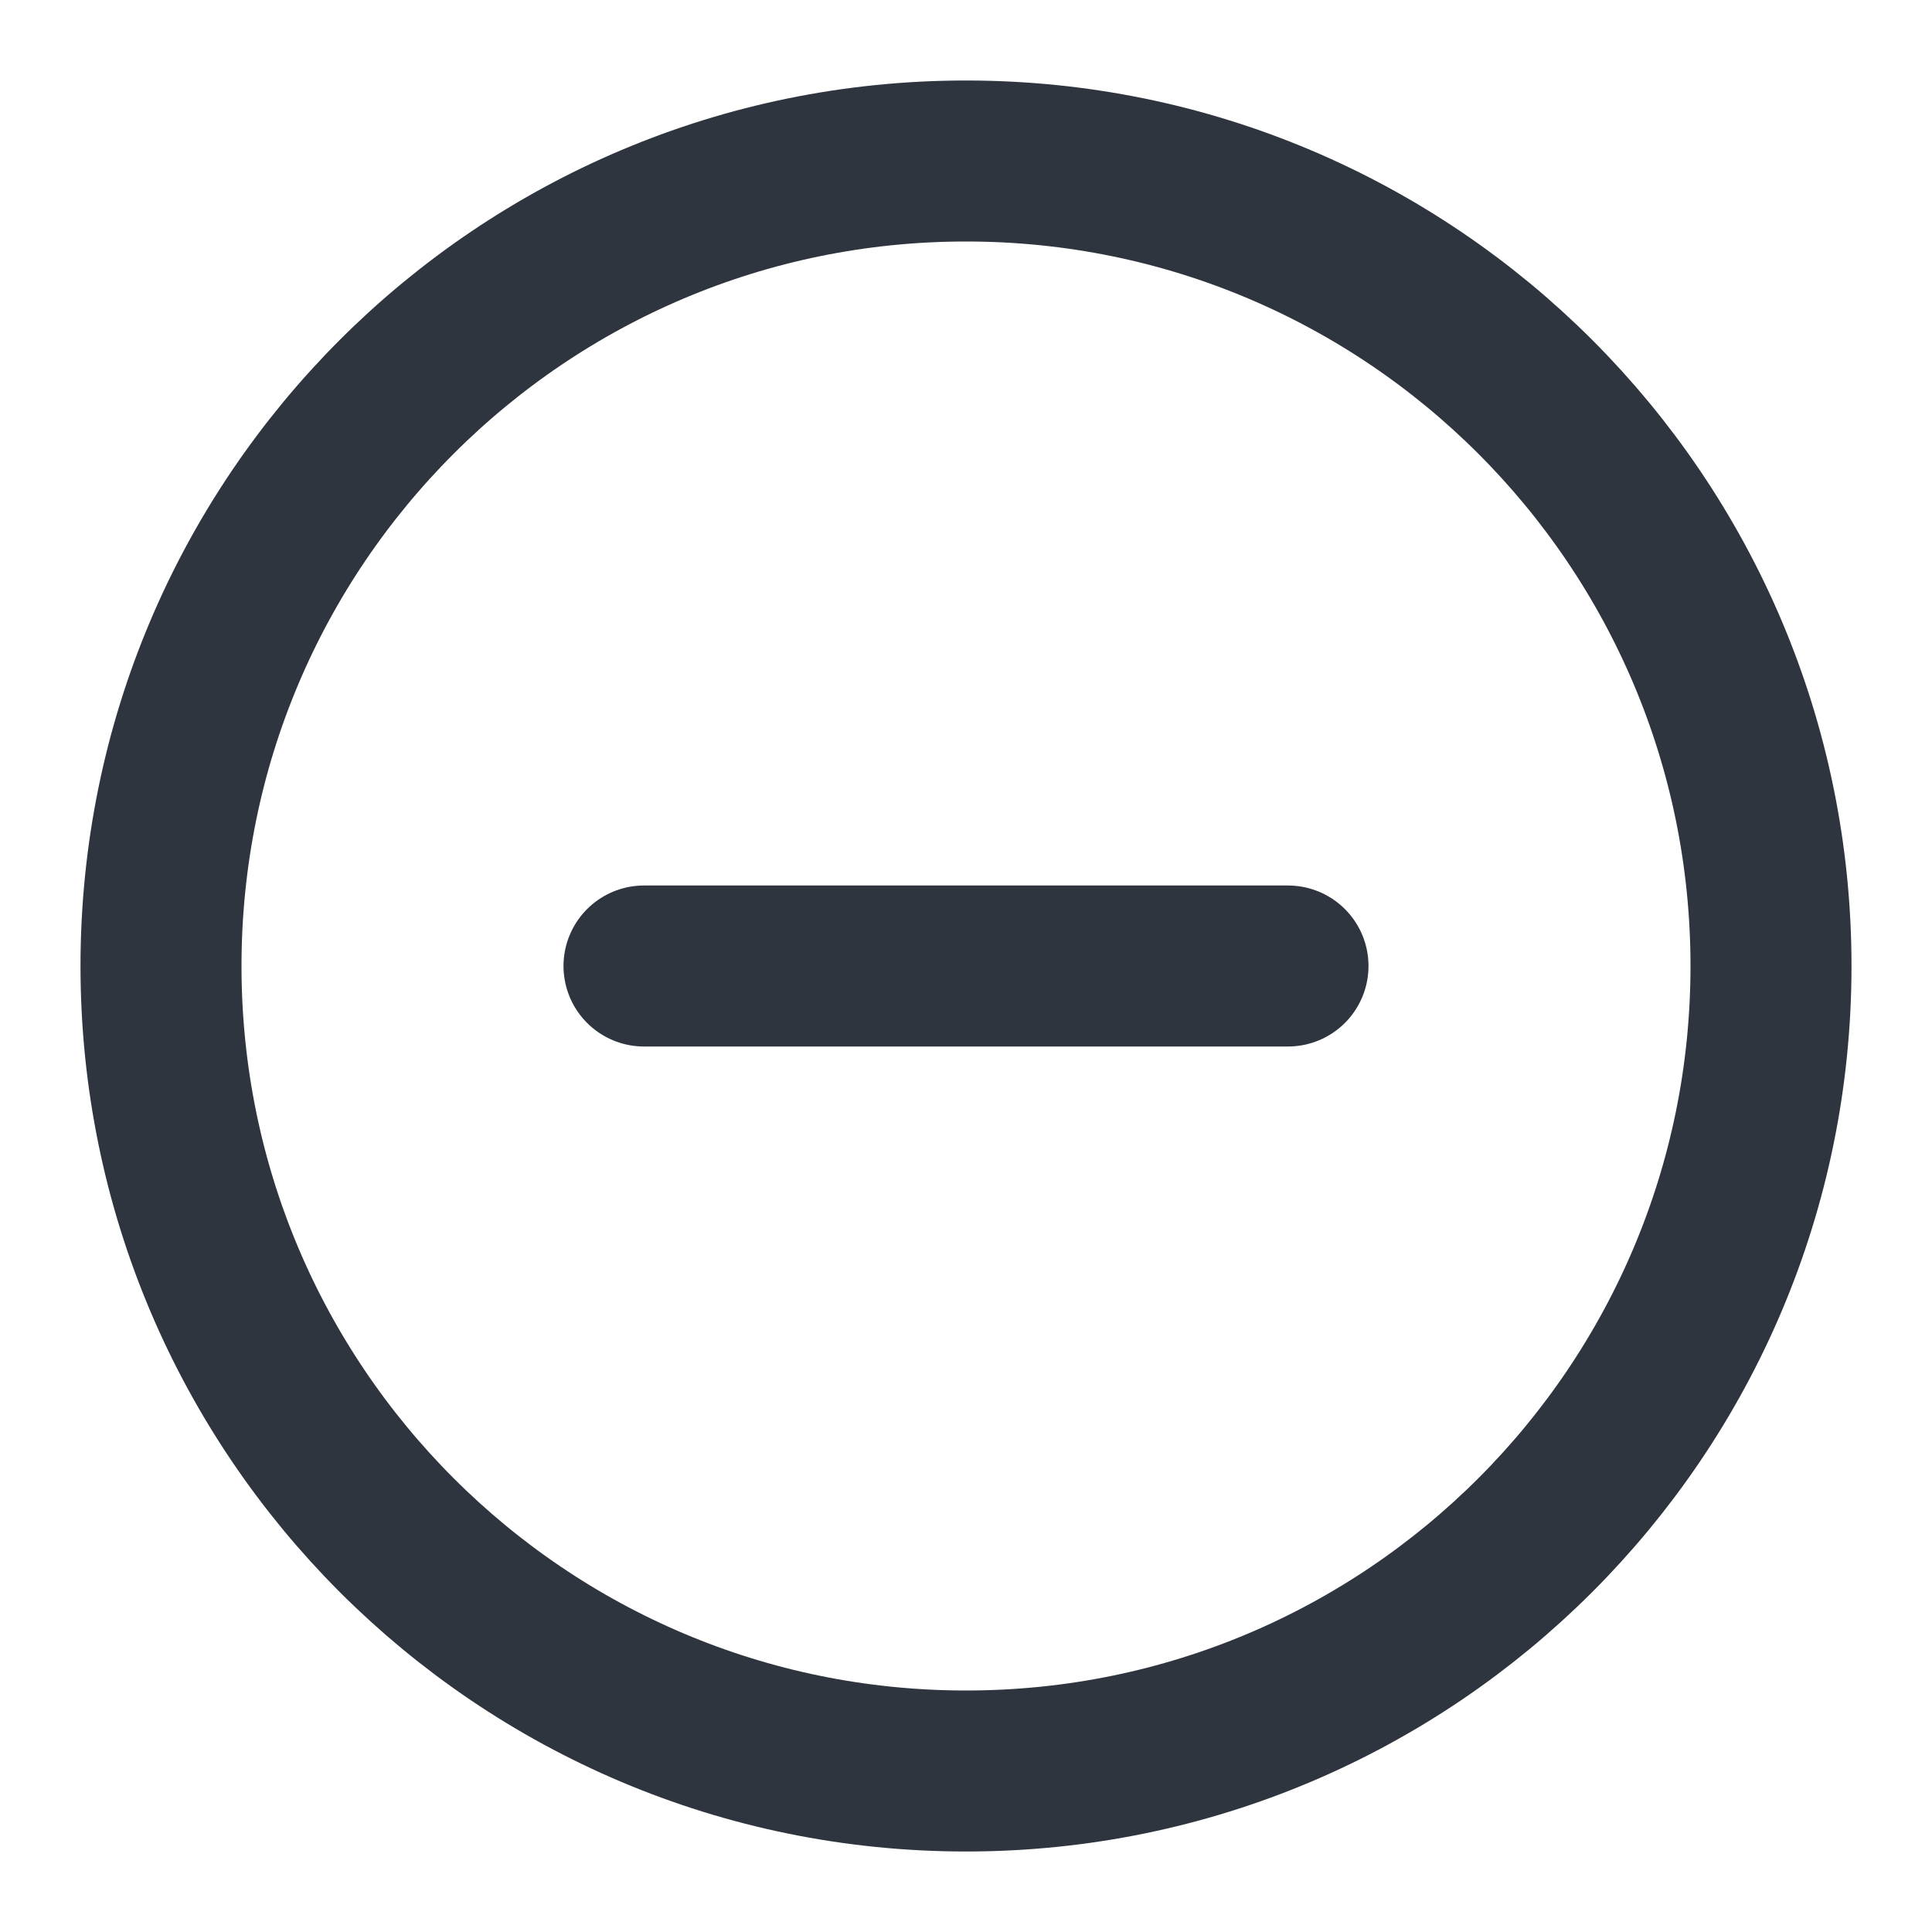 <svg width="24" height="24" viewBox="0 0 24 24" fill="none" xmlns="http://www.w3.org/2000/svg">
<path d="M12 22C17.523 22 22 17.523 22 12C22 6.477 17.523 2 12 2C6.477 2 2 6.477 2 12C2 17.523 6.477 22 12 22Z" stroke="#2F353F" stroke-width="2" stroke-linecap="round" stroke-linejoin="round"/>
<path d="M8 12H16" stroke="#2F353F" stroke-width="2" stroke-linecap="round" stroke-linejoin="round"/>
</svg>
